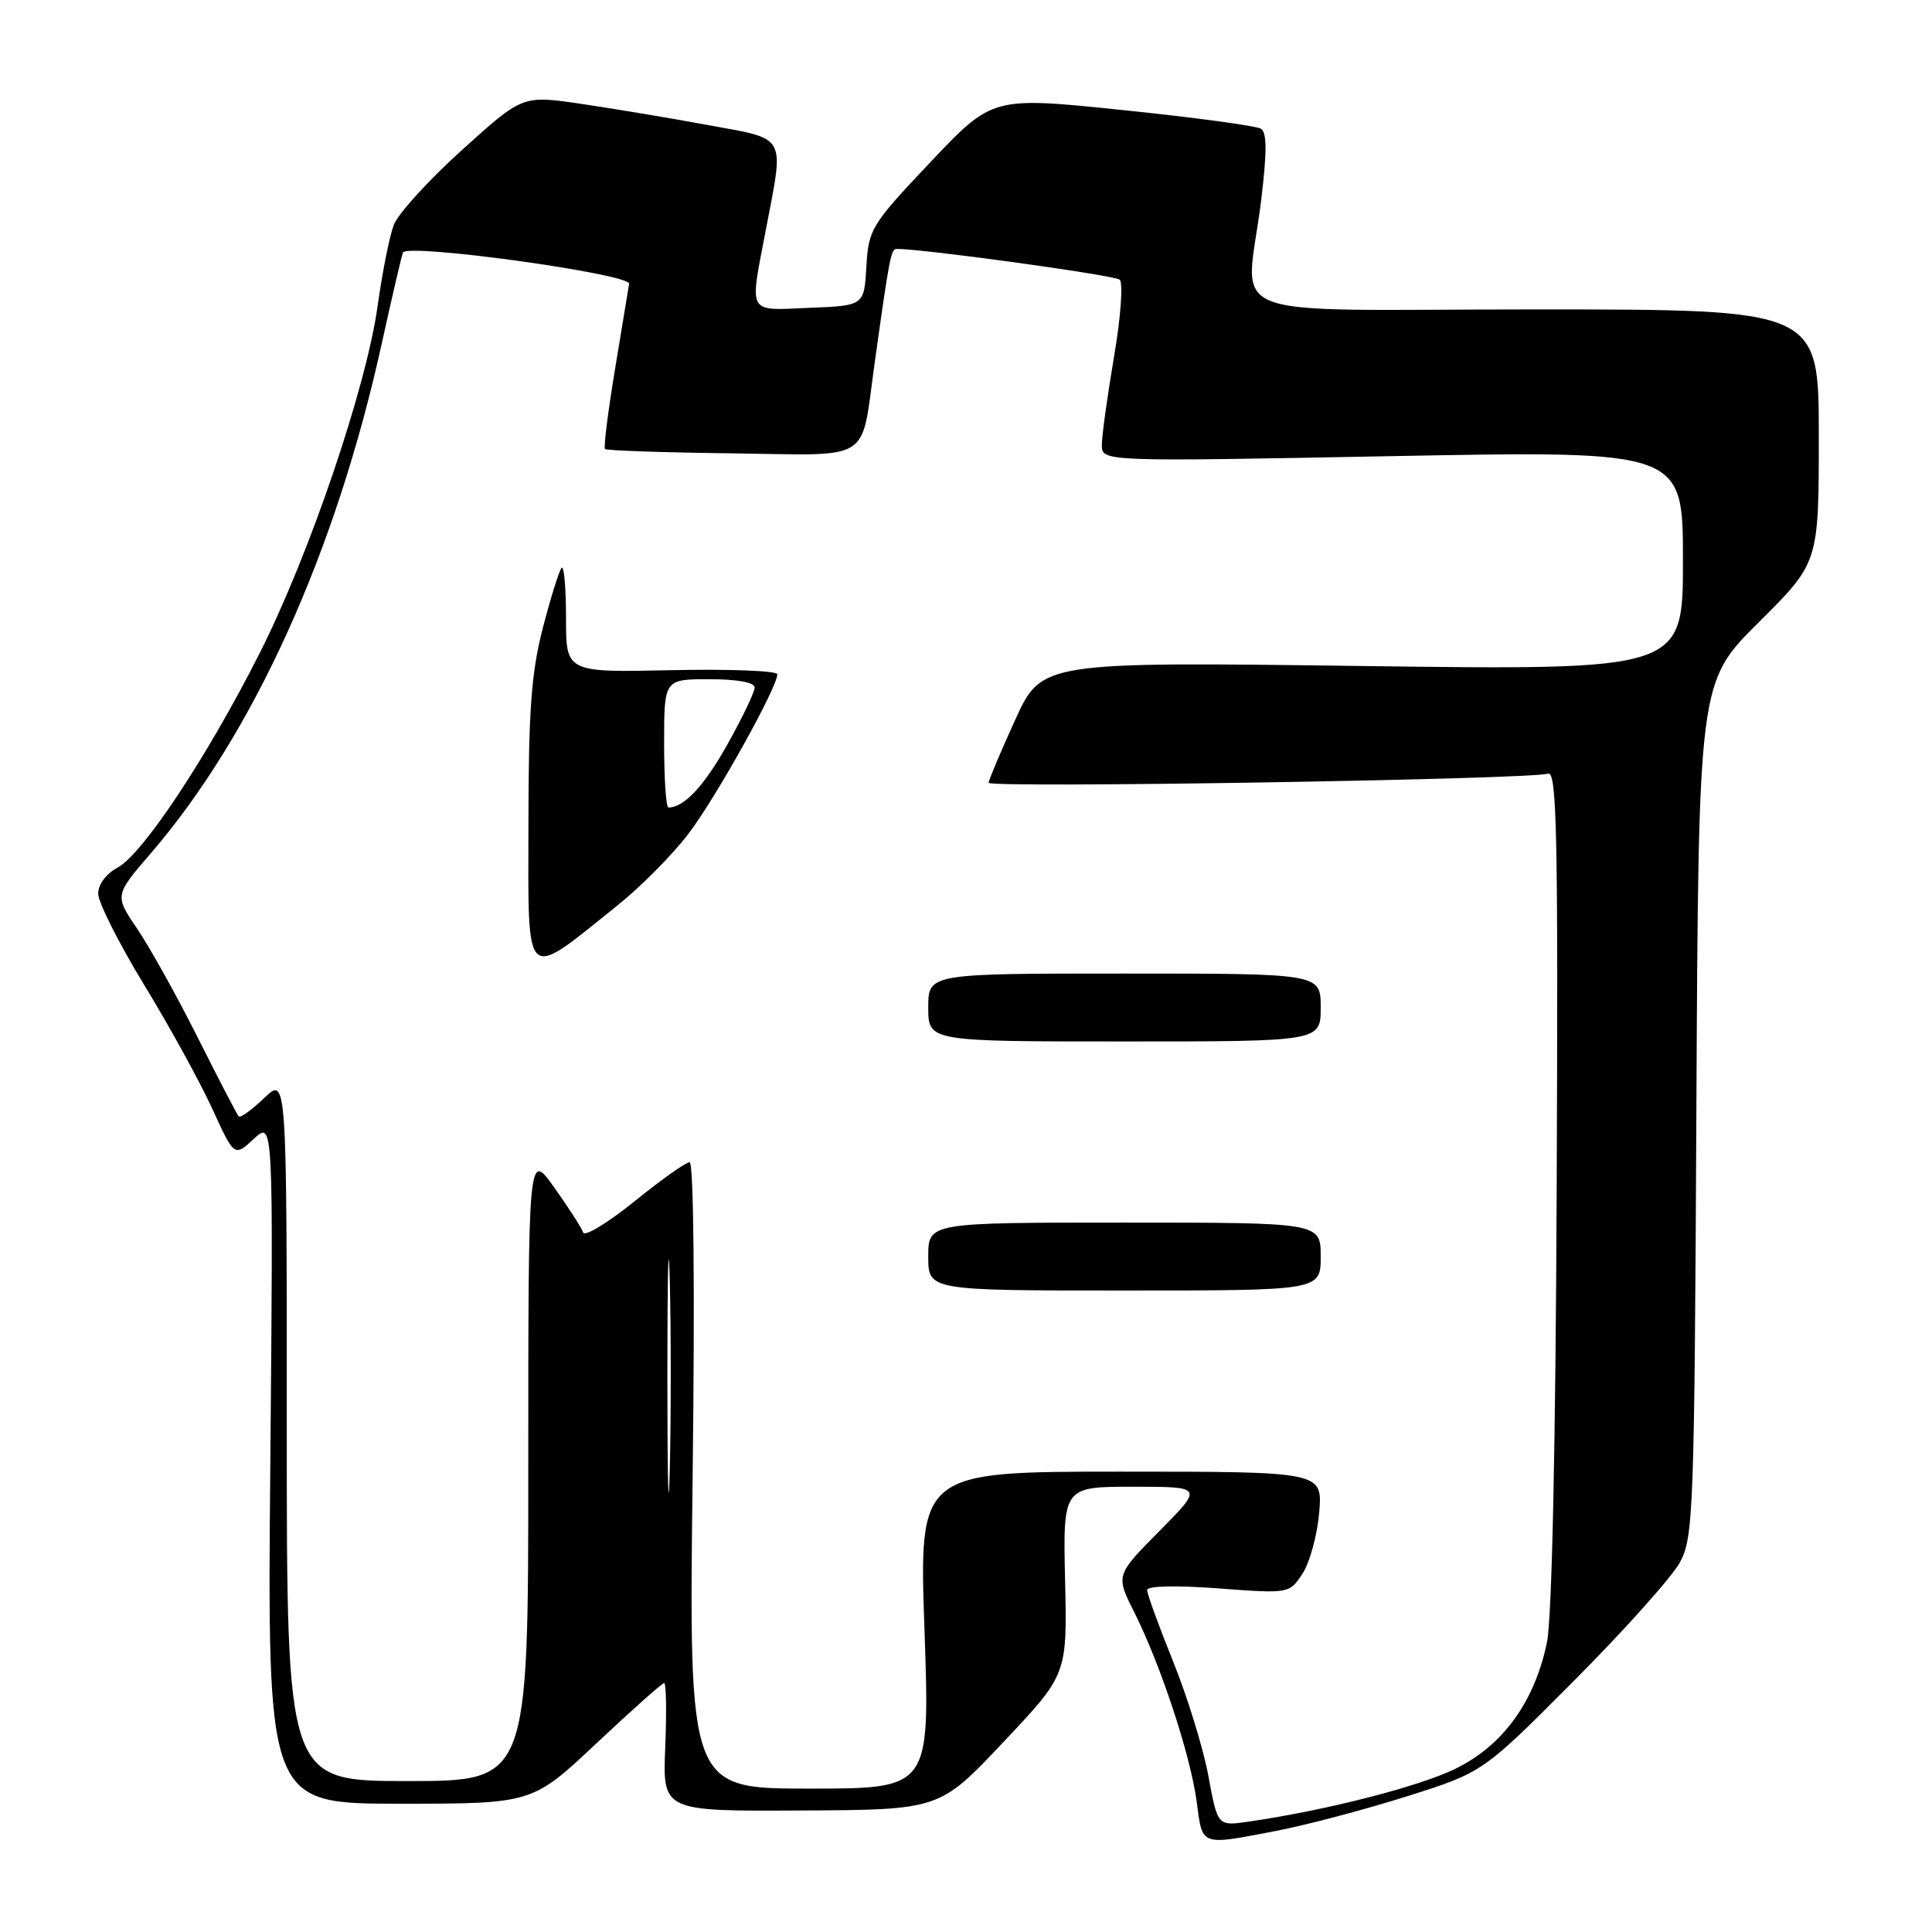 <?xml version="1.0" encoding="UTF-8" standalone="no"?>
<!DOCTYPE svg PUBLIC "-//W3C//DTD SVG 1.1//EN" "http://www.w3.org/Graphics/SVG/1.1/DTD/svg11.dtd" >
<svg xmlns="http://www.w3.org/2000/svg" xmlns:xlink="http://www.w3.org/1999/xlink" version="1.1" viewBox="0 0 256 256">
 <g >
 <path fill="currentColor"
d=" M 169.16 242.59 C 173.20 241.81 181.00 239.74 186.50 238.00 C 196.50 234.83 196.50 234.83 208.61 222.66 C 215.27 215.97 221.57 208.93 222.61 207.00 C 224.39 203.71 224.52 200.18 224.78 146.95 C 225.06 90.39 225.06 90.39 233.03 82.47 C 241.00 74.55 241.00 74.55 241.00 57.77 C 241.00 41.00 241.00 41.00 203.50 41.00 C 160.42 41.00 165.10 42.85 167.10 26.62 C 167.89 20.12 167.89 17.55 167.07 17.05 C 166.46 16.67 158.21 15.56 148.73 14.58 C 131.50 12.80 131.50 12.80 123.30 21.47 C 115.43 29.79 115.09 30.35 114.80 35.32 C 114.50 40.50 114.50 40.50 107.25 40.79 C 98.90 41.13 99.30 41.85 101.50 30.34 C 103.92 17.68 104.39 18.51 93.75 16.56 C 88.66 15.62 81.07 14.36 76.87 13.74 C 69.23 12.63 69.23 12.63 61.22 19.87 C 56.81 23.85 52.74 28.32 52.18 29.80 C 51.61 31.29 50.66 36.08 50.05 40.46 C 48.56 51.27 41.00 73.52 34.37 86.62 C 27.46 100.28 18.91 113.18 15.58 114.96 C 14.07 115.77 13.00 117.20 13.01 118.42 C 13.01 119.56 15.75 125.00 19.10 130.50 C 22.46 136.00 26.51 143.38 28.12 146.90 C 31.05 153.30 31.05 153.30 33.64 150.90 C 36.22 148.50 36.22 148.50 35.82 193.75 C 35.41 239.00 35.41 239.00 52.96 239.00 C 70.52 239.00 70.52 239.00 79.01 231.02 C 83.68 226.63 87.72 223.03 88.00 223.02 C 88.28 223.01 88.34 226.82 88.15 231.50 C 87.79 240.00 87.79 240.00 106.15 239.90 C 124.50 239.81 124.50 239.81 132.95 230.84 C 141.41 221.88 141.41 221.88 141.13 209.44 C 140.85 197.00 140.85 197.00 150.14 197.00 C 159.44 197.00 159.44 197.00 153.63 202.87 C 147.83 208.73 147.83 208.73 150.29 213.62 C 153.80 220.60 157.76 232.63 158.57 238.75 C 159.35 244.69 158.96 244.55 169.16 242.59 Z  M 160.12 235.34 C 159.45 231.70 157.35 224.87 155.45 220.17 C 153.55 215.46 152.00 211.20 152.00 210.69 C 152.00 210.14 155.81 210.05 161.42 210.47 C 170.84 211.17 170.84 211.17 172.60 208.50 C 173.56 207.02 174.55 203.38 174.80 200.41 C 175.25 195.00 175.25 195.00 148.51 195.00 C 121.77 195.00 121.77 195.00 122.50 216.00 C 123.23 237.00 123.23 237.00 107.25 237.00 C 91.27 237.00 91.27 237.00 91.78 195.50 C 92.08 170.90 91.92 154.00 91.38 154.00 C 90.88 154.00 87.58 156.34 84.05 159.20 C 80.52 162.05 77.47 163.90 77.27 163.31 C 77.07 162.71 75.35 160.04 73.45 157.36 C 70.00 152.51 70.00 152.51 70.00 194.25 C 70.00 236.00 70.00 236.00 54.00 236.00 C 38.00 236.00 38.00 236.00 38.00 189.31 C 38.00 142.63 38.00 142.63 35.01 145.49 C 33.37 147.07 31.84 148.16 31.63 147.93 C 31.41 147.69 28.97 143.00 26.21 137.50 C 23.45 132.00 19.84 125.51 18.18 123.07 C 15.18 118.64 15.18 118.64 19.98 113.07 C 33.57 97.29 44.49 73.20 50.59 45.50 C 51.92 39.45 53.18 34.04 53.39 33.47 C 53.86 32.19 83.57 36.29 83.36 37.61 C 83.28 38.10 82.45 43.14 81.51 48.82 C 80.57 54.49 79.96 59.30 80.17 59.50 C 80.37 59.70 87.92 59.96 96.95 60.07 C 115.91 60.31 114.01 61.52 115.91 48.00 C 117.87 33.99 118.06 33.00 118.80 32.99 C 121.98 32.92 147.69 36.46 148.36 37.06 C 148.84 37.48 148.51 42.04 147.61 47.29 C 146.73 52.49 146.00 57.74 146.00 58.96 C 146.00 61.17 146.00 61.17 184.50 60.44 C 223.00 59.71 223.00 59.71 223.00 74.26 C 223.00 88.81 223.00 88.81 180.51 88.25 C 138.03 87.69 138.03 87.69 134.51 95.40 C 132.58 99.64 131.00 103.38 131.00 103.72 C 131.00 104.45 203.12 103.28 205.11 102.51 C 206.29 102.06 206.47 110.33 206.27 157.24 C 206.13 191.53 205.64 214.44 204.98 217.62 C 203.34 225.51 199.15 231.29 192.85 234.37 C 187.97 236.75 175.74 239.88 165.42 241.38 C 161.34 241.97 161.34 241.97 160.12 235.34 Z  M 175.00 166.50 C 175.00 162.00 175.00 162.00 149.00 162.00 C 123.00 162.00 123.00 162.00 123.00 166.50 C 123.00 171.00 123.00 171.00 149.00 171.00 C 175.00 171.00 175.00 171.00 175.00 166.50 Z  M 175.00 133.50 C 175.00 129.00 175.00 129.00 149.00 129.00 C 123.00 129.00 123.00 129.00 123.00 133.50 C 123.00 138.00 123.00 138.00 149.00 138.00 C 175.00 138.00 175.00 138.00 175.00 133.50 Z  M 81.82 119.97 C 84.92 117.49 89.15 113.21 91.23 110.47 C 94.87 105.69 103.00 91.09 103.00 89.35 C 103.00 88.88 96.70 88.64 89.00 88.80 C 75.00 89.11 75.00 89.11 75.00 81.89 C 75.00 77.92 74.74 74.93 74.42 75.24 C 74.11 75.56 72.99 79.12 71.94 83.16 C 70.40 89.10 70.03 94.08 70.02 109.31 C 70.00 130.63 69.31 130.01 81.82 119.97 Z  M 88.43 182.50 C 88.43 168.75 88.57 162.99 88.75 169.69 C 88.92 176.40 88.92 187.65 88.75 194.69 C 88.58 201.74 88.43 196.25 88.43 182.50 Z  M 88.00 98.50 C 88.00 90.00 88.00 90.00 94.00 90.00 C 97.66 90.00 100.00 90.42 100.00 91.09 C 100.00 91.69 98.38 95.07 96.41 98.60 C 93.29 104.17 90.65 107.00 88.57 107.00 C 88.25 107.00 88.00 103.17 88.00 98.50 Z "/>
</g>
</svg>